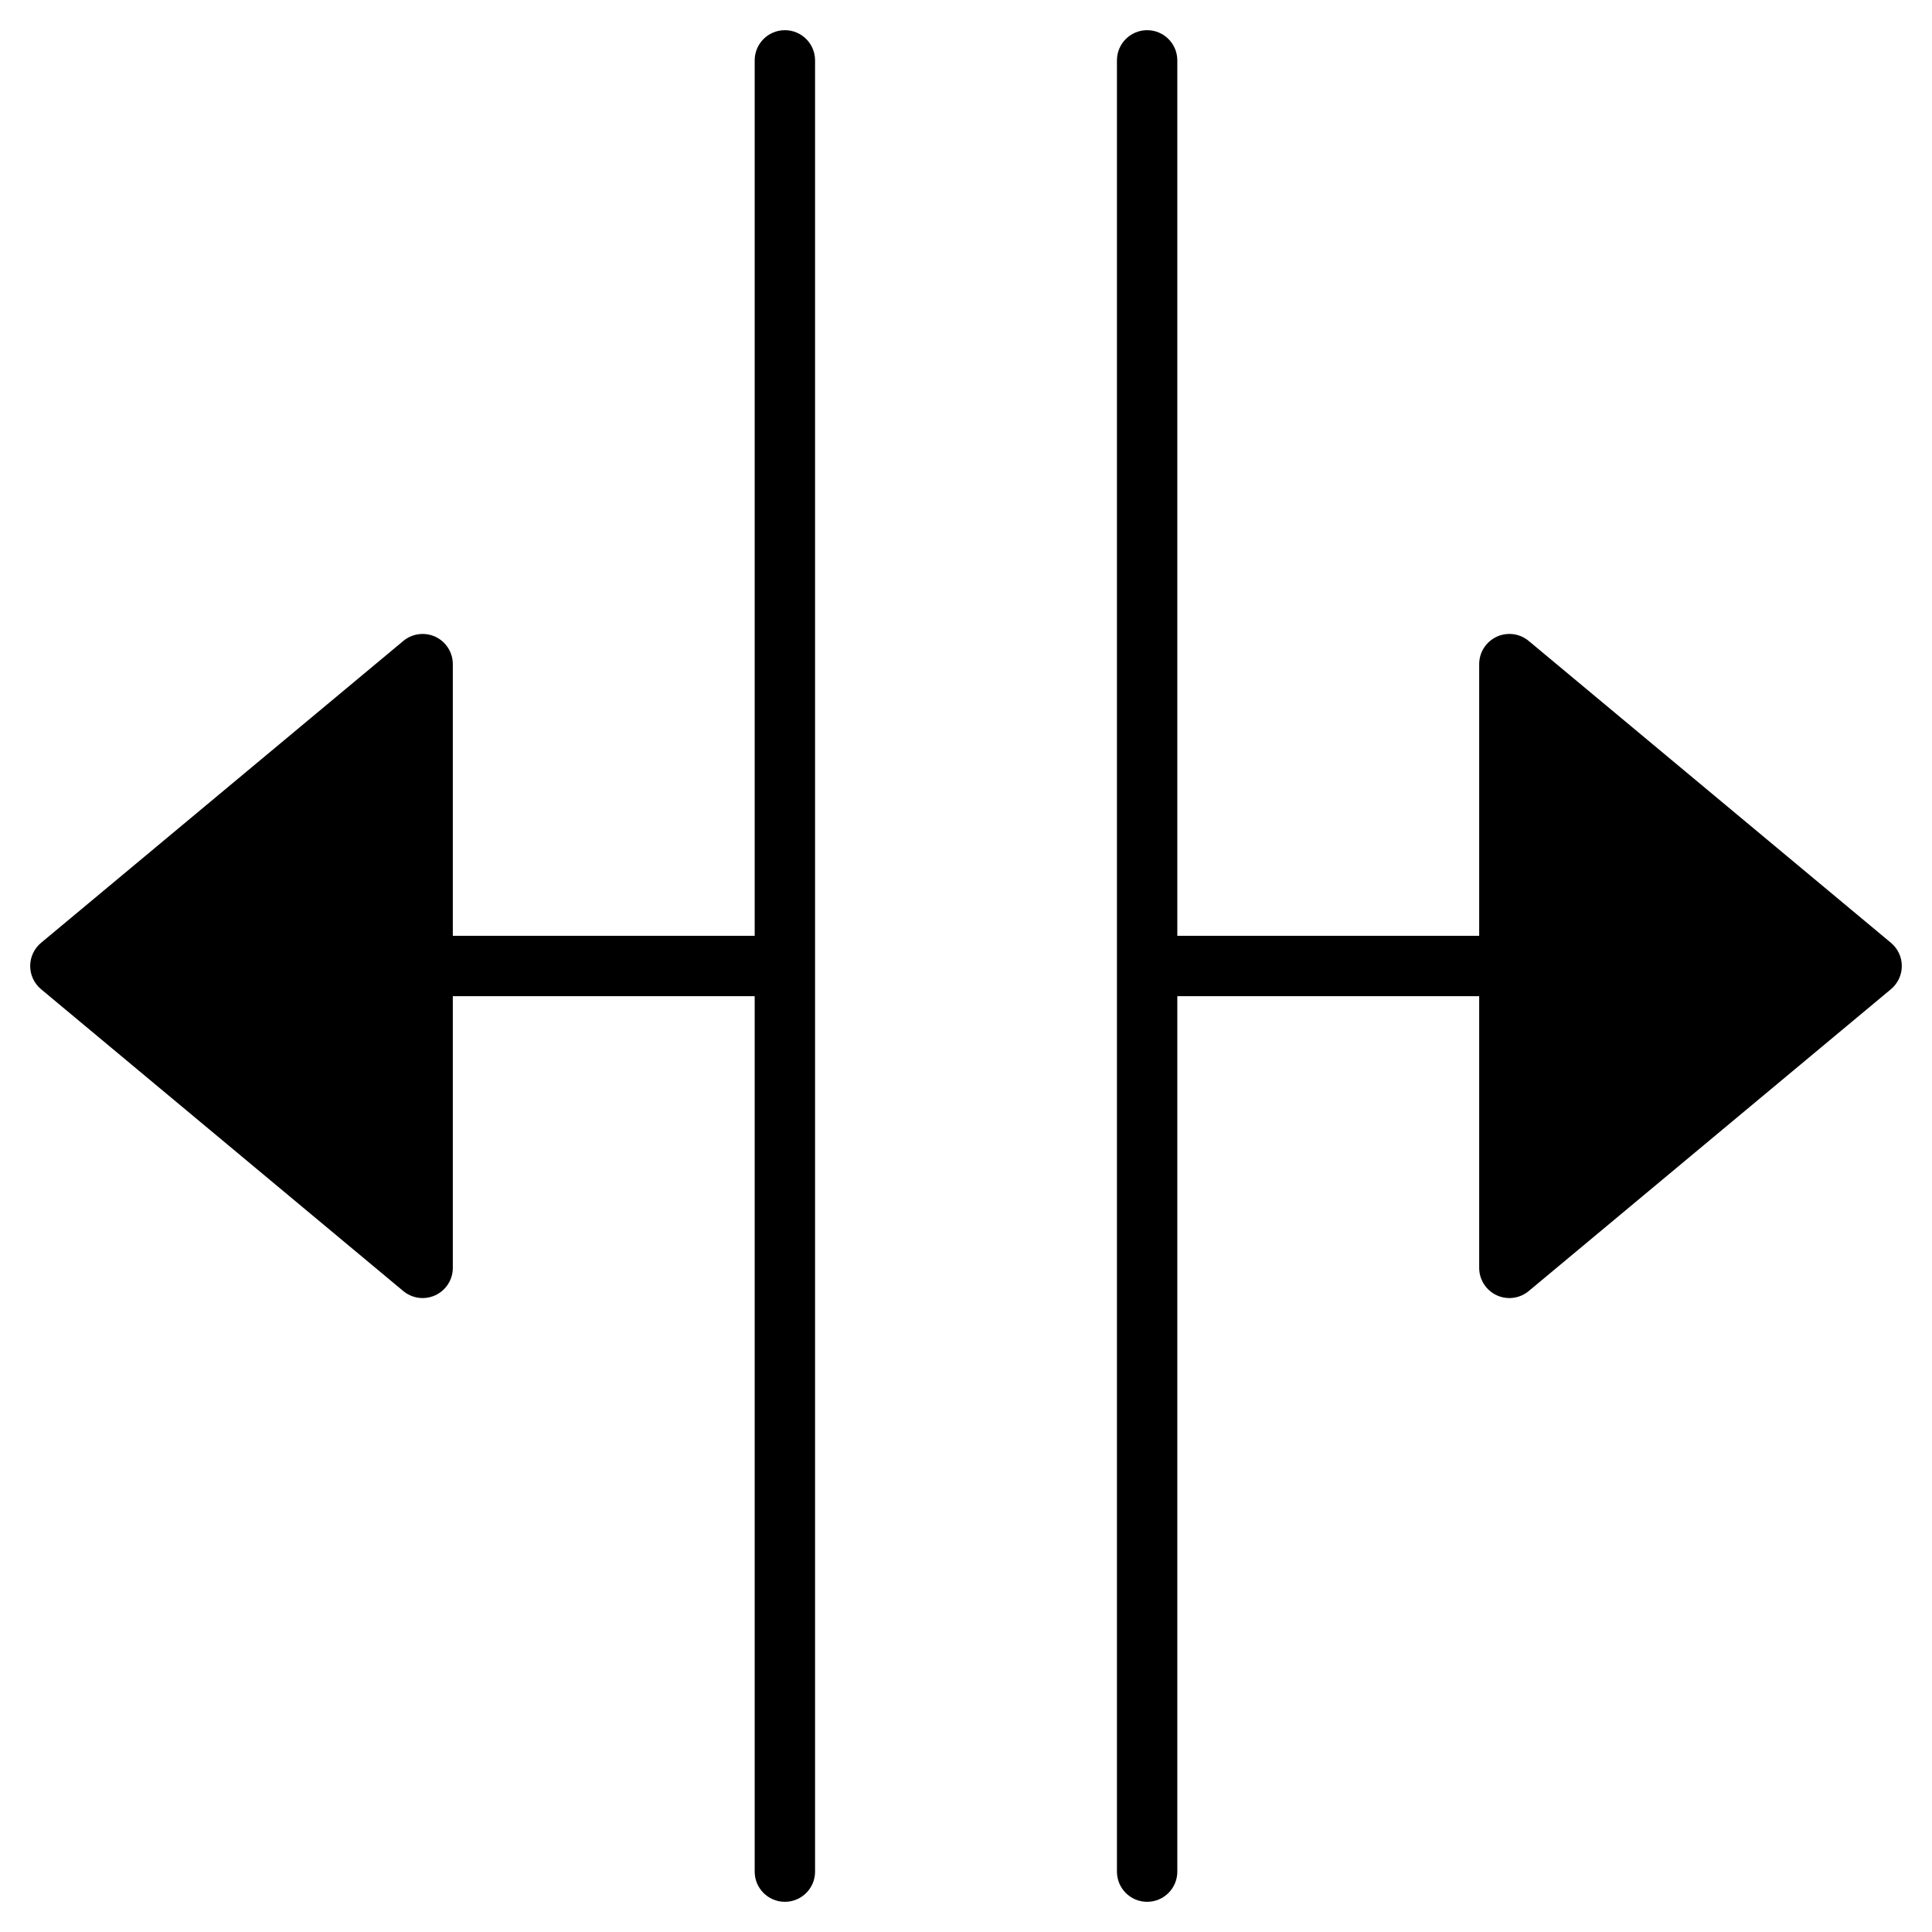<?xml version="1.0" encoding="utf-8"?>
<!-- Generator: Adobe Illustrator 19.2.1, SVG Export Plug-In . SVG Version: 6.00 Build 0)  -->
<!DOCTYPE svg PUBLIC "-//W3C//DTD SVG 1.1//EN" "http://www.w3.org/Graphics/SVG/1.1/DTD/svg11.dtd">
<svg version="1.1" id="Layer_1" xmlns="http://www.w3.org/2000/svg" xmlns:xlink="http://www.w3.org/1999/xlink" x="0px" y="0px"
	 width="64px" height="64px" viewBox="0 0 64 64" enable-background="new 0 0 64 64" xml:space="preserve">
<path d="M50.641,21.232c-0.299-0.249-0.715-0.301-1.064-0.138C49.225,21.259,49,21.612,49,22v9H39V2c0-0.552-0.447-1-1-1
	s-1,0.448-1,1v60c0,0.552,0.447,1,1,1s1-0.448,1-1V33h10v9c0,0.388,0.225,0.741,0.576,0.906C49.711,42.969,49.855,43,50,43
	c0.229,0,0.457-0.079,0.641-0.232l12-10C62.868,32.578,63,32.297,63,32s-0.132-0.578-0.359-0.768L50.641,21.232z"/>
<path d="M26,1c-0.553,0-1,0.448-1,1v29H15v-9c0-0.388-0.225-0.741-0.576-0.906c-0.348-0.162-0.765-0.111-1.064,0.138l-12,10
	C1.132,31.422,1,31.703,1,32s0.132,0.578,0.359,0.768l12,10C13.543,42.921,13.771,43,14,43c0.144,0,0.289-0.031,0.424-0.094
	C14.775,42.741,15,42.388,15,42v-9h10v29c0,0.552,0.447,1,1,1s1-0.448,1-1V2C27,1.448,26.553,1,26,1z"/>
</svg>
